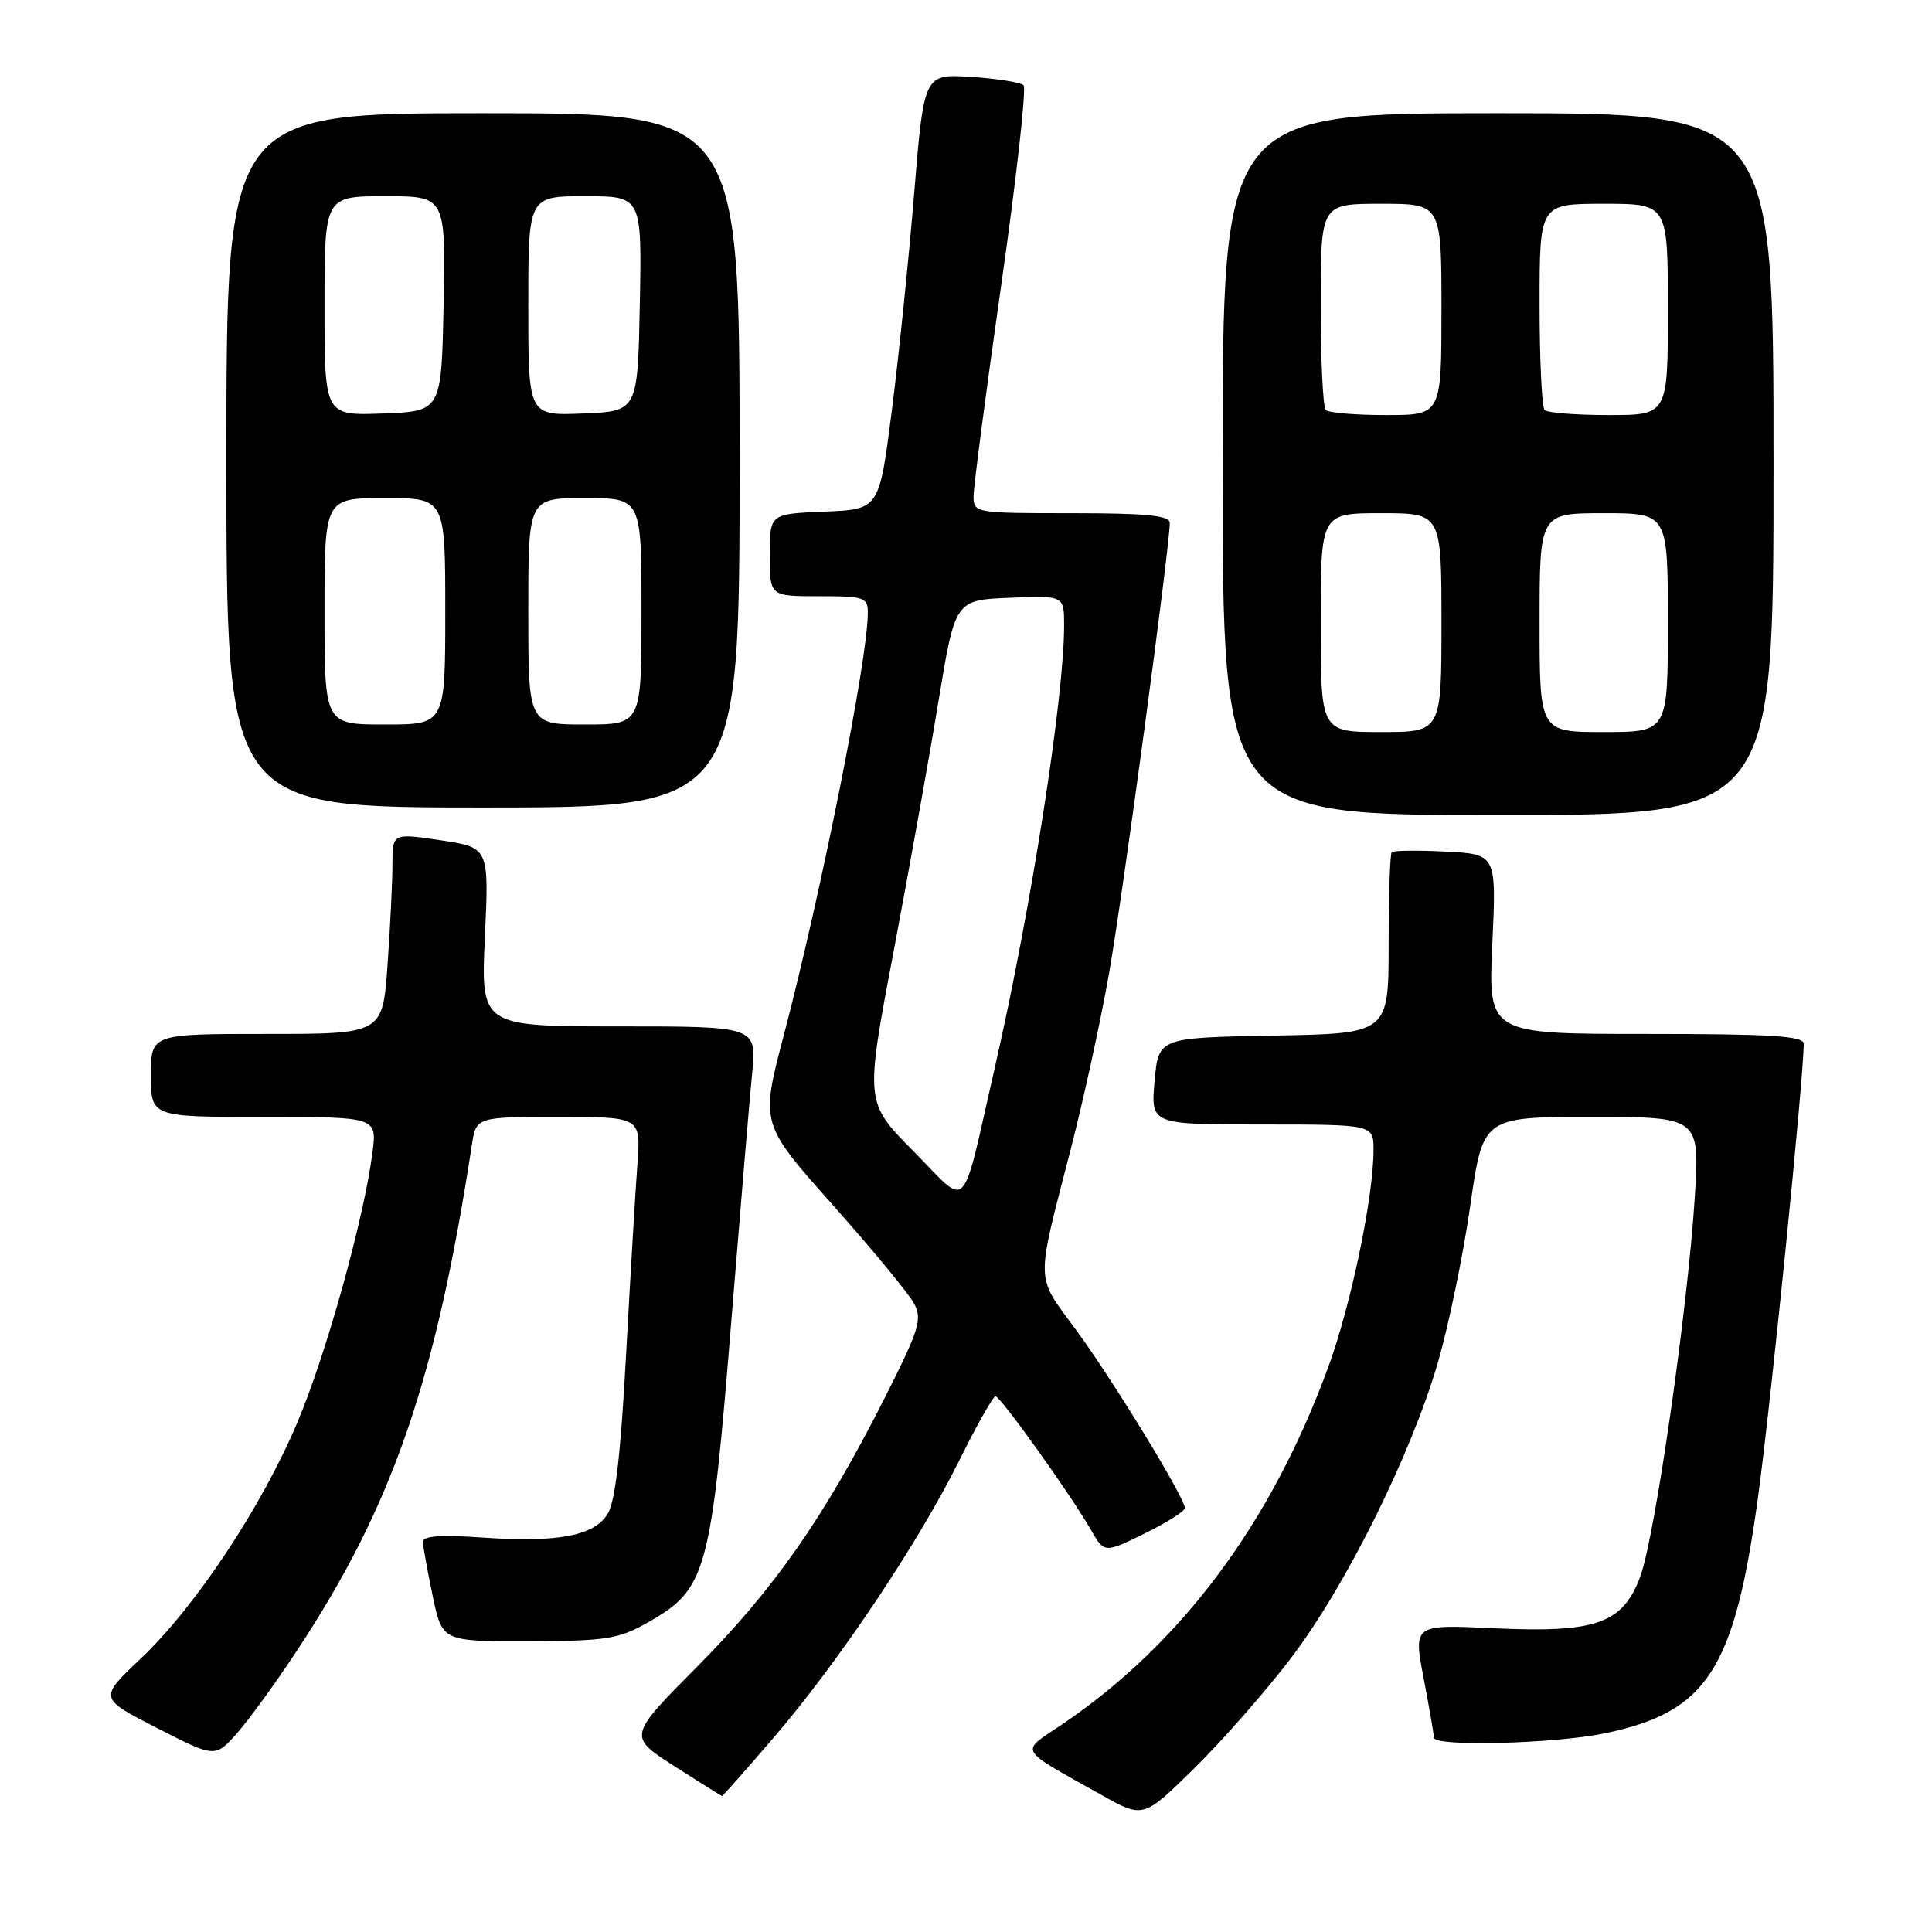 <?xml version="1.0" encoding="UTF-8" standalone="no"?>
<!DOCTYPE svg PUBLIC "-//W3C//DTD SVG 1.1//EN" "http://www.w3.org/Graphics/SVG/1.1/DTD/svg11.dtd" >
<svg xmlns="http://www.w3.org/2000/svg" xmlns:xlink="http://www.w3.org/1999/xlink" version="1.1" viewBox="0 0 256 256">
 <g >
 <path fill="currentColor"
d=" M 171.12 219.63 C 178.38 210.06 187.01 192.67 190.54 180.50 C 191.97 175.55 193.90 166.21 194.82 159.75 C 196.50 148.00 196.50 148.00 210.87 148.00 C 225.24 148.00 225.24 148.00 224.56 158.75 C 223.62 173.50 219.30 203.55 217.36 208.85 C 215.04 215.15 211.53 216.39 197.89 215.75 C 187.28 215.25 187.28 215.25 188.64 222.38 C 189.39 226.29 190.00 229.84 190.00 230.25 C 190.00 231.47 206.00 231.06 212.67 229.67 C 226.21 226.83 229.79 221.32 232.93 198.50 C 234.64 186.05 239.00 142.83 239.00 138.30 C 239.00 137.27 234.60 137.00 218.09 137.00 C 197.19 137.00 197.19 137.00 197.74 125.09 C 198.29 113.18 198.29 113.18 191.56 112.84 C 187.85 112.65 184.64 112.69 184.41 112.92 C 184.19 113.15 184.00 118.65 184.00 125.14 C 184.00 136.95 184.00 136.95 168.75 137.22 C 153.50 137.50 153.50 137.50 152.99 143.25 C 152.48 149.00 152.48 149.00 167.24 149.00 C 182.00 149.00 182.00 149.00 182.00 152.37 C 182.00 158.57 179.03 172.86 176.03 181.07 C 168.46 201.81 156.52 217.83 140.65 228.55 C 135.11 232.28 134.67 231.51 146.00 237.87 C 151.50 240.95 151.50 240.95 158.32 234.23 C 162.08 230.53 167.84 223.96 171.12 219.63 Z  M 102.51 230.25 C 111.09 220.27 121.68 204.46 127.08 193.57 C 129.42 188.86 131.59 185.01 131.91 185.02 C 132.59 185.04 141.83 197.98 144.52 202.66 C 146.32 205.82 146.32 205.82 151.66 203.20 C 154.60 201.76 157.00 200.24 157.00 199.82 C 157.00 198.47 147.36 182.70 142.51 176.12 C 137.17 168.87 137.22 170.33 141.82 152.50 C 143.53 145.90 145.84 135.32 146.95 129.00 C 148.77 118.69 155.00 72.46 155.00 69.28 C 155.00 68.31 151.88 68.00 142.00 68.00 C 129.19 68.00 129.00 67.97 129.00 65.75 C 129.00 64.51 130.65 51.91 132.67 37.75 C 134.69 23.59 136.02 11.69 135.63 11.30 C 135.24 10.91 132.11 10.41 128.68 10.19 C 122.43 9.79 122.43 9.79 121.13 25.65 C 120.41 34.37 119.08 47.35 118.16 54.50 C 116.50 67.50 116.50 67.50 109.25 67.79 C 102.00 68.09 102.00 68.09 102.00 73.54 C 102.00 79.00 102.00 79.00 108.50 79.00 C 114.58 79.00 115.00 79.15 114.99 81.25 C 114.98 87.40 108.83 118.23 103.85 137.20 C 100.77 148.90 100.77 148.90 110.31 159.62 C 115.56 165.53 120.42 171.41 121.11 172.71 C 122.24 174.82 121.82 176.15 117.16 185.36 C 109.25 201.01 102.57 210.57 92.43 220.79 C 83.20 230.08 83.20 230.08 89.35 234.02 C 92.73 236.19 95.58 237.97 95.68 237.98 C 95.77 237.99 98.85 234.51 102.51 230.25 Z  M 39.49 218.50 C 52.05 199.41 57.73 182.94 62.52 151.75 C 63.09 148.00 63.09 148.00 74.01 148.00 C 84.92 148.00 84.92 148.00 84.46 154.25 C 84.20 157.69 83.53 169.04 82.96 179.48 C 82.23 192.97 81.51 199.10 80.47 200.68 C 78.60 203.54 73.84 204.41 63.88 203.73 C 58.26 203.34 56.01 203.52 56.04 204.34 C 56.07 204.98 56.65 208.20 57.34 211.50 C 58.60 217.50 58.60 217.50 70.05 217.47 C 80.27 217.44 81.96 217.18 85.76 215.03 C 93.68 210.55 94.20 208.65 97.00 173.86 C 98.13 159.91 99.32 145.69 99.66 142.25 C 100.28 136.00 100.28 136.00 81.99 136.00 C 63.71 136.00 63.71 136.00 64.25 124.15 C 64.80 112.30 64.80 112.30 58.40 111.34 C 52.00 110.39 52.00 110.39 52.00 114.54 C 52.00 116.82 51.71 122.81 51.35 127.85 C 50.70 137.00 50.70 137.00 35.35 137.00 C 20.00 137.00 20.00 137.00 20.00 142.50 C 20.00 148.00 20.00 148.00 34.98 148.00 C 49.96 148.00 49.96 148.00 49.35 152.75 C 48.22 161.49 43.24 179.41 39.41 188.47 C 34.66 199.69 25.88 212.93 18.64 219.78 C 13.09 225.02 13.09 225.02 20.80 228.97 C 28.50 232.91 28.50 232.91 31.37 229.70 C 32.94 227.94 36.60 222.90 39.49 218.50 Z  M 235.00 61.50 C 235.00 15.00 235.00 15.00 198.50 15.00 C 162.00 15.00 162.00 15.00 162.00 61.50 C 162.00 108.00 162.00 108.00 198.50 108.00 C 235.00 108.00 235.00 108.00 235.00 61.50 Z  M 98.00 61.00 C 98.00 15.00 98.00 15.00 64.00 15.00 C 30.00 15.00 30.00 15.00 30.00 61.00 C 30.00 107.00 30.00 107.00 64.00 107.00 C 98.00 107.00 98.00 107.00 98.00 61.00 Z  M 121.05 152.55 C 114.62 146.06 114.62 146.06 118.37 126.28 C 120.43 115.40 123.12 100.42 124.34 93.00 C 126.56 79.50 126.56 79.50 133.78 79.21 C 141.00 78.91 141.00 78.91 141.00 82.90 C 141.00 92.42 136.64 120.30 131.92 141.00 C 127.24 161.46 128.53 160.10 121.05 152.55 Z  M 175.00 82.50 C 175.00 68.00 175.00 68.00 183.00 68.00 C 191.00 68.00 191.00 68.00 191.00 82.50 C 191.00 97.00 191.00 97.00 183.00 97.00 C 175.00 97.00 175.00 97.00 175.00 82.50 Z  M 204.00 82.50 C 204.00 68.00 204.00 68.00 212.50 68.00 C 221.00 68.00 221.00 68.00 221.00 82.50 C 221.00 97.00 221.00 97.00 212.50 97.00 C 204.00 97.00 204.00 97.00 204.00 82.50 Z  M 175.67 54.33 C 175.30 53.97 175.00 47.67 175.00 40.33 C 175.00 27.00 175.00 27.00 183.00 27.00 C 191.00 27.00 191.00 27.00 191.00 41.00 C 191.00 55.00 191.00 55.00 183.67 55.00 C 179.63 55.00 176.03 54.70 175.67 54.33 Z  M 204.67 54.33 C 204.30 53.97 204.00 47.67 204.00 40.33 C 204.00 27.00 204.00 27.00 212.50 27.00 C 221.00 27.00 221.00 27.00 221.00 41.00 C 221.00 55.00 221.00 55.00 213.17 55.00 C 208.86 55.00 205.03 54.70 204.67 54.33 Z  M 43.00 81.00 C 43.00 66.00 43.00 66.00 51.00 66.00 C 59.00 66.00 59.00 66.00 59.00 81.00 C 59.00 96.00 59.00 96.00 51.00 96.00 C 43.00 96.00 43.00 96.00 43.00 81.00 Z  M 70.00 81.00 C 70.00 66.00 70.00 66.00 77.50 66.00 C 85.00 66.00 85.00 66.00 85.00 81.00 C 85.00 96.00 85.00 96.00 77.50 96.00 C 70.00 96.00 70.00 96.00 70.00 81.00 Z  M 43.00 40.54 C 43.00 26.00 43.00 26.00 51.03 26.00 C 59.05 26.00 59.05 26.00 58.78 40.25 C 58.50 54.50 58.50 54.50 50.75 54.79 C 43.00 55.08 43.00 55.08 43.00 40.54 Z  M 70.00 40.54 C 70.00 26.00 70.00 26.00 77.53 26.00 C 85.05 26.00 85.05 26.00 84.78 40.25 C 84.50 54.50 84.50 54.50 77.25 54.79 C 70.00 55.09 70.00 55.09 70.00 40.54 Z "/>
</g>
</svg>